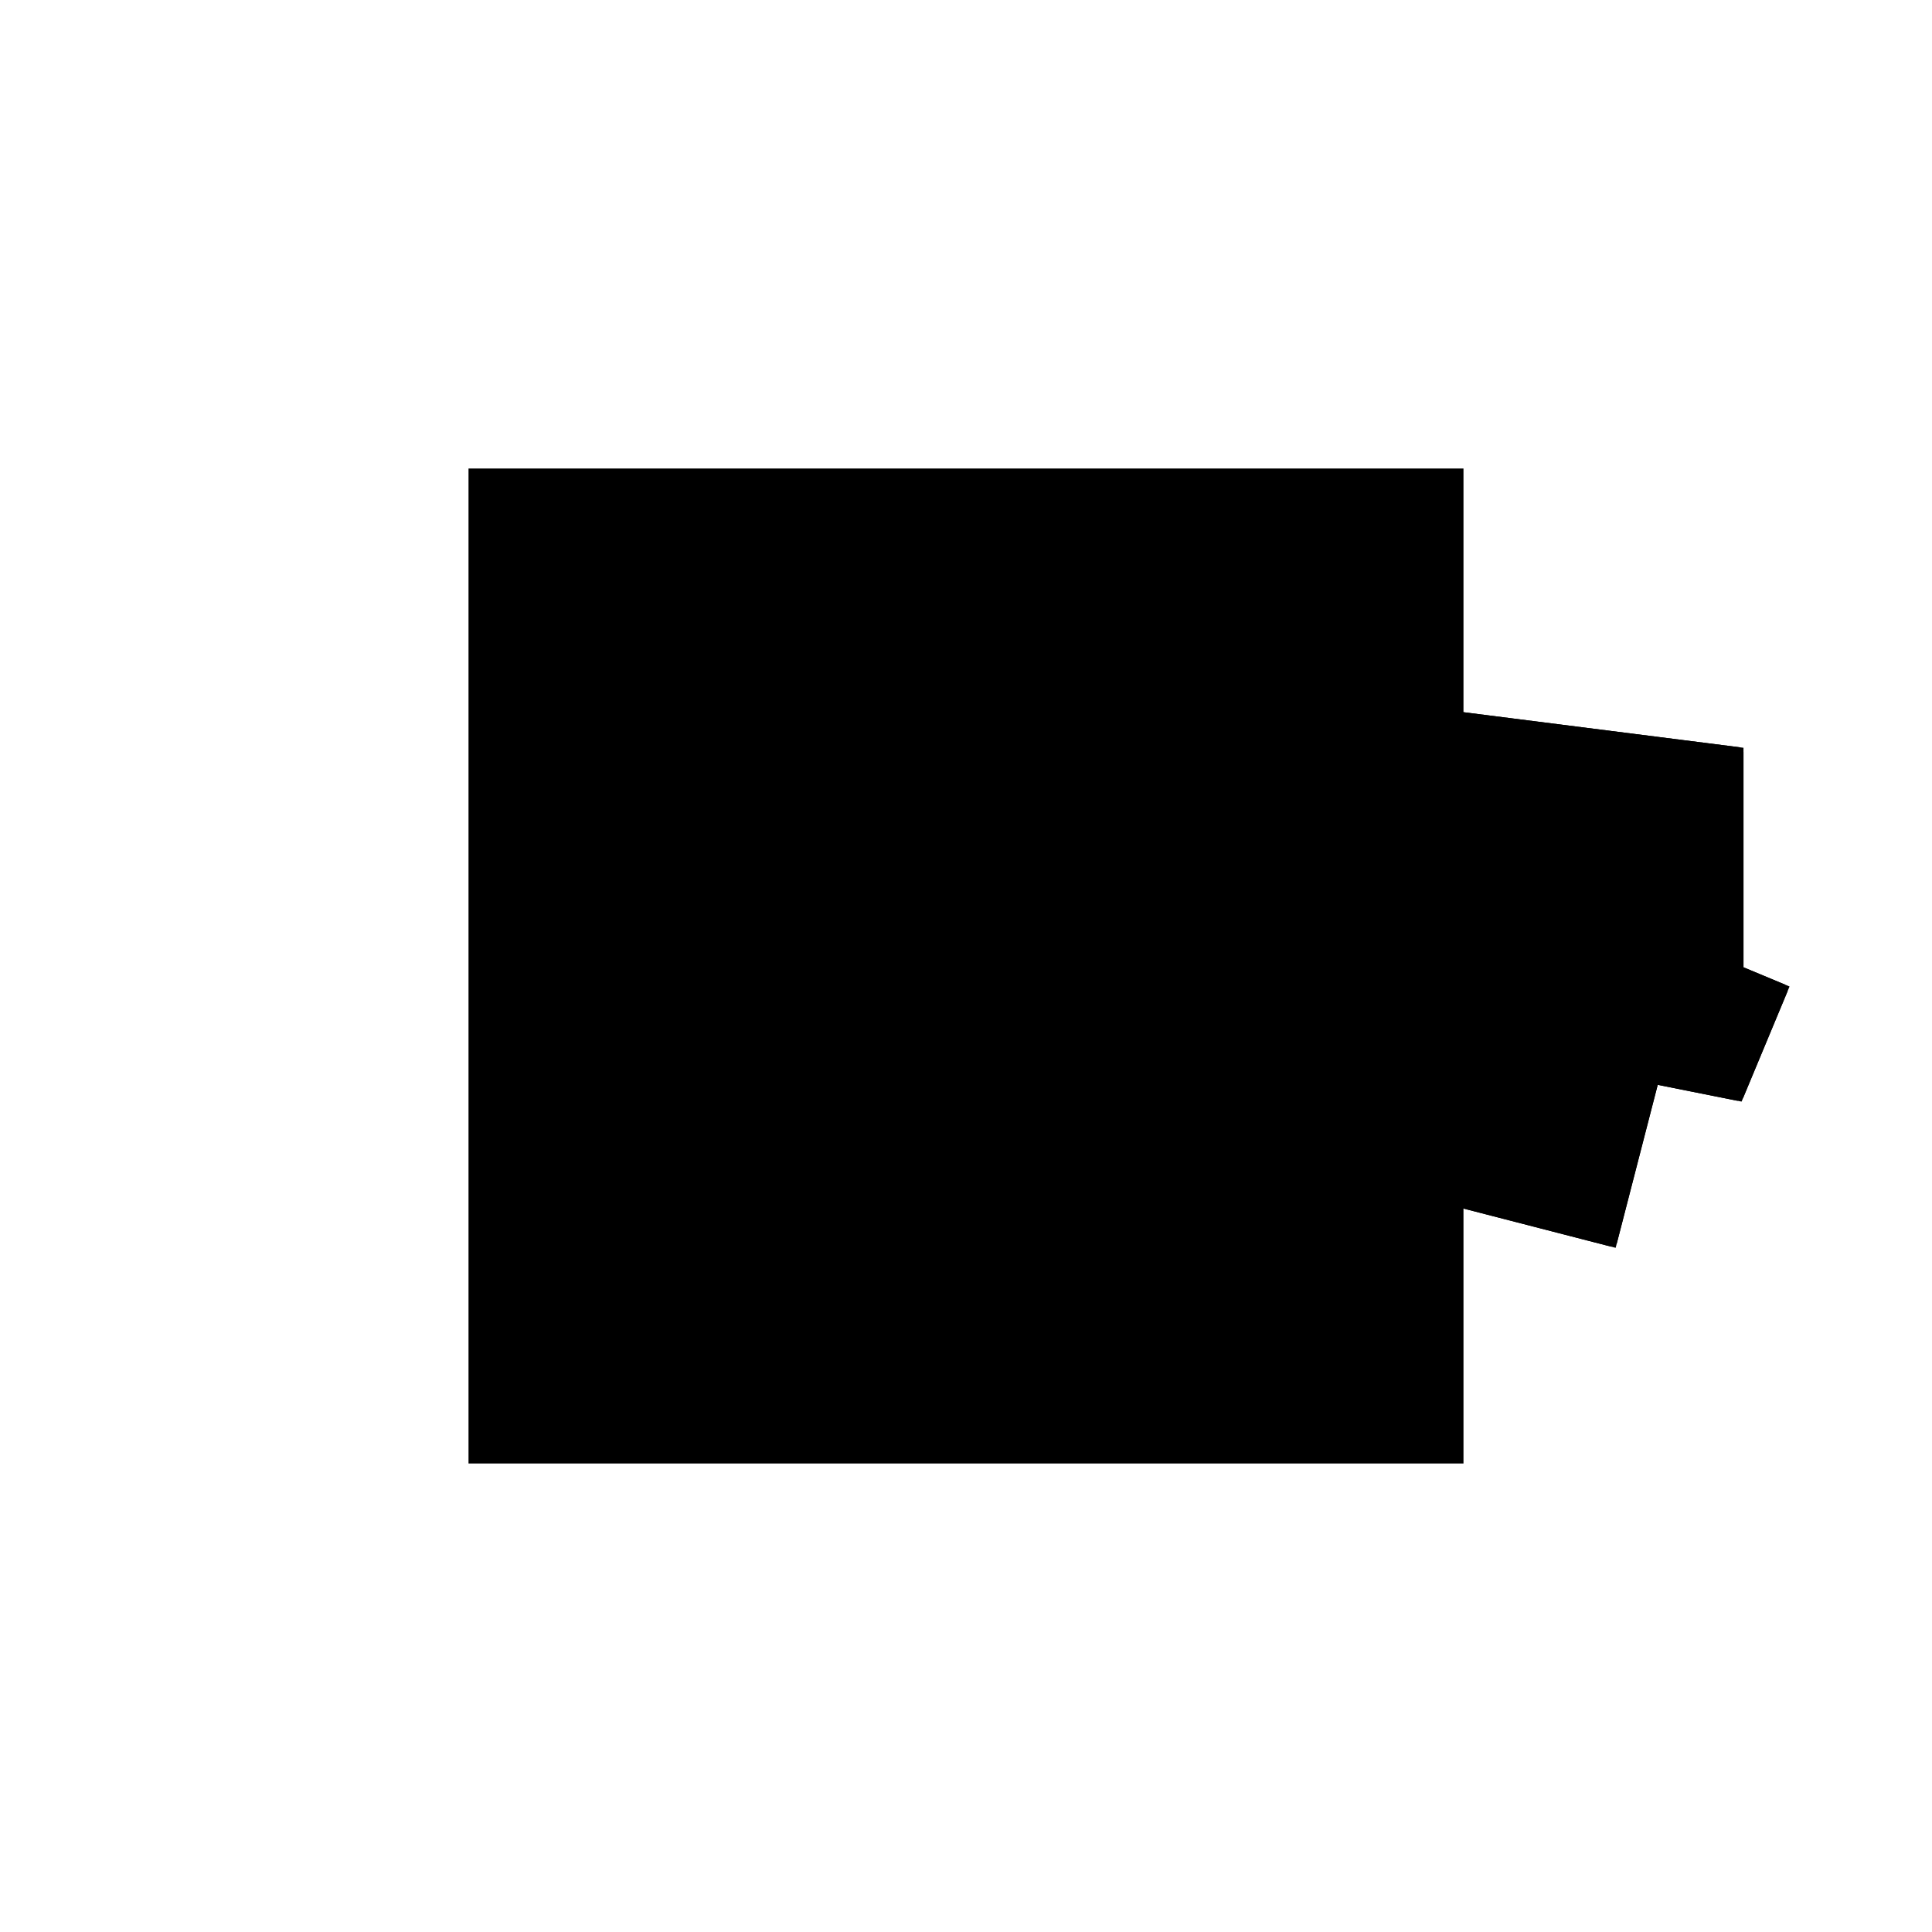 <?xml version="1.0"?>
<!DOCTYPE svg PUBLIC "-//W3C//DTD SVG 1.1//EN"
  "http://www.w3.org/Graphics/SVG/1.1/DTD/svg11.dtd">
<svg
  width="240"
  height="240"
  viewBox="-50 -50 200 200" xmlns="http://www.w3.org/2000/svg" version="1.1">
  <rect
    x="0"
    y="0"
    width="100"
    height="100"
    fill="hsla(206,100%,53%,0.3)"
    stroke="hsl(206,100%,53%)"
    stroke-width="3"
    transform="" />
  
  <path
    d="M 
      86.908
      -3.099
      L
    
      91.257
      13.749
      L
    
      100
      12
      L
    
      104.615
      23.077
      L
    
      100
      25
      L
    
      100
      47.619
      L
    
      0
      60.317
      L
    
      -9.918
      21.894
      z
    "
    fill="hsla(0,0%,50%,0.3)"
    stroke="hsla(0,0%,50%,1)"
    stroke-width="1"
    transform="translate(-20.015,-34.533) scale(1,-1) translate(50,-110)"
    />
  
  
  <line
    x1="100"
    y1="12"
    x2="104.615"
    y2="23.077"
    stroke="hsla(0,50%,50%,0.6)"
    stroke-width="1"
    transform="translate(-20.015,-34.533) scale(1,-1) translate(50,-110)"
    />
  
  <line
    x1="86.908"
    y1="-3.099"
    x2="100"
    y2="47.619"
    stroke="hsla(0,50%,50%,0.6)"
    stroke-width="1"
    transform="translate(-20.015,-34.533) scale(1,-1) translate(50,-110)"
    />
  
  <line
    x1="0"
    y1="32"
    x2="0"
    y2="60.317"
    stroke="hsla(0,50%,50%,0.6)"
    stroke-width="1"
    transform="translate(-20.015,-34.533) scale(1,-1) translate(50,-110)"
    />
  
  <line
    x1="100"
    y1="12"
    x2="100"
    y2="47.619"
    stroke="hsla(0,50%,50%,0.6)"
    stroke-width="1"
    transform="translate(-20.015,-34.533) scale(1,-1) translate(50,-110)"
    />
  
  <line
    x1="11.612"
    y1="56.059"
    x2="11.206"
    y2="58.894"
    stroke="hsla(0,50%,50%,0.6)"
    stroke-width="1"
    transform="translate(-20.015,-34.533) scale(1,-1) translate(50,-110)"
    />
  
  <line
    x1="-9.918"
    y1="21.894"
    x2="0"
    y2="60.317"
    stroke="hsla(0,50%,50%,0.6)"
    stroke-width="1"
    transform="translate(-20.015,-34.533) scale(1,-1) translate(50,-110)"
    />
  
  <line
    x1="0"
    y1="32"
    x2="11.206"
    y2="58.894"
    stroke="hsla(0,50%,50%,0.6)"
    stroke-width="1"
    transform="translate(-20.015,-34.533) scale(1,-1) translate(50,-110)"
    />
  
  <line
    x1="86.908"
    y1="-3.099"
    x2="-9.918"
    y2="21.894"
    stroke="hsla(0,50%,50%,0.6)"
    stroke-width="1"
    transform="translate(-20.015,-34.533) scale(1,-1) translate(50,-110)"
    />
  
  <line
    x1="100"
    y1="12"
    x2="0"
    y2="32"
    stroke="hsla(0,50%,50%,0.6)"
    stroke-width="1"
    transform="translate(-20.015,-34.533) scale(1,-1) translate(50,-110)"
    />
  
  <line
    x1="11.612"
    y1="56.059"
    x2="21.918"
    y2="57.534"
    stroke="hsla(0,50%,50%,0.6)"
    stroke-width="1"
    transform="translate(-20.015,-34.533) scale(1,-1) translate(50,-110)"
    />
  
  <line
    x1="104.615"
    y1="23.077"
    x2="21.918"
    y2="57.534"
    stroke="hsla(0,50%,50%,0.6)"
    stroke-width="1"
    transform="translate(-20.015,-34.533) scale(1,-1) translate(50,-110)"
    />
  
  <line
    x1="100"
    y1="47.619"
    x2="0"
    y2="60.317"
    stroke="hsla(0,50%,50%,0.6)"
    stroke-width="1"
    transform="translate(-20.015,-34.533) scale(1,-1) translate(50,-110)"
    />
  
</svg>
